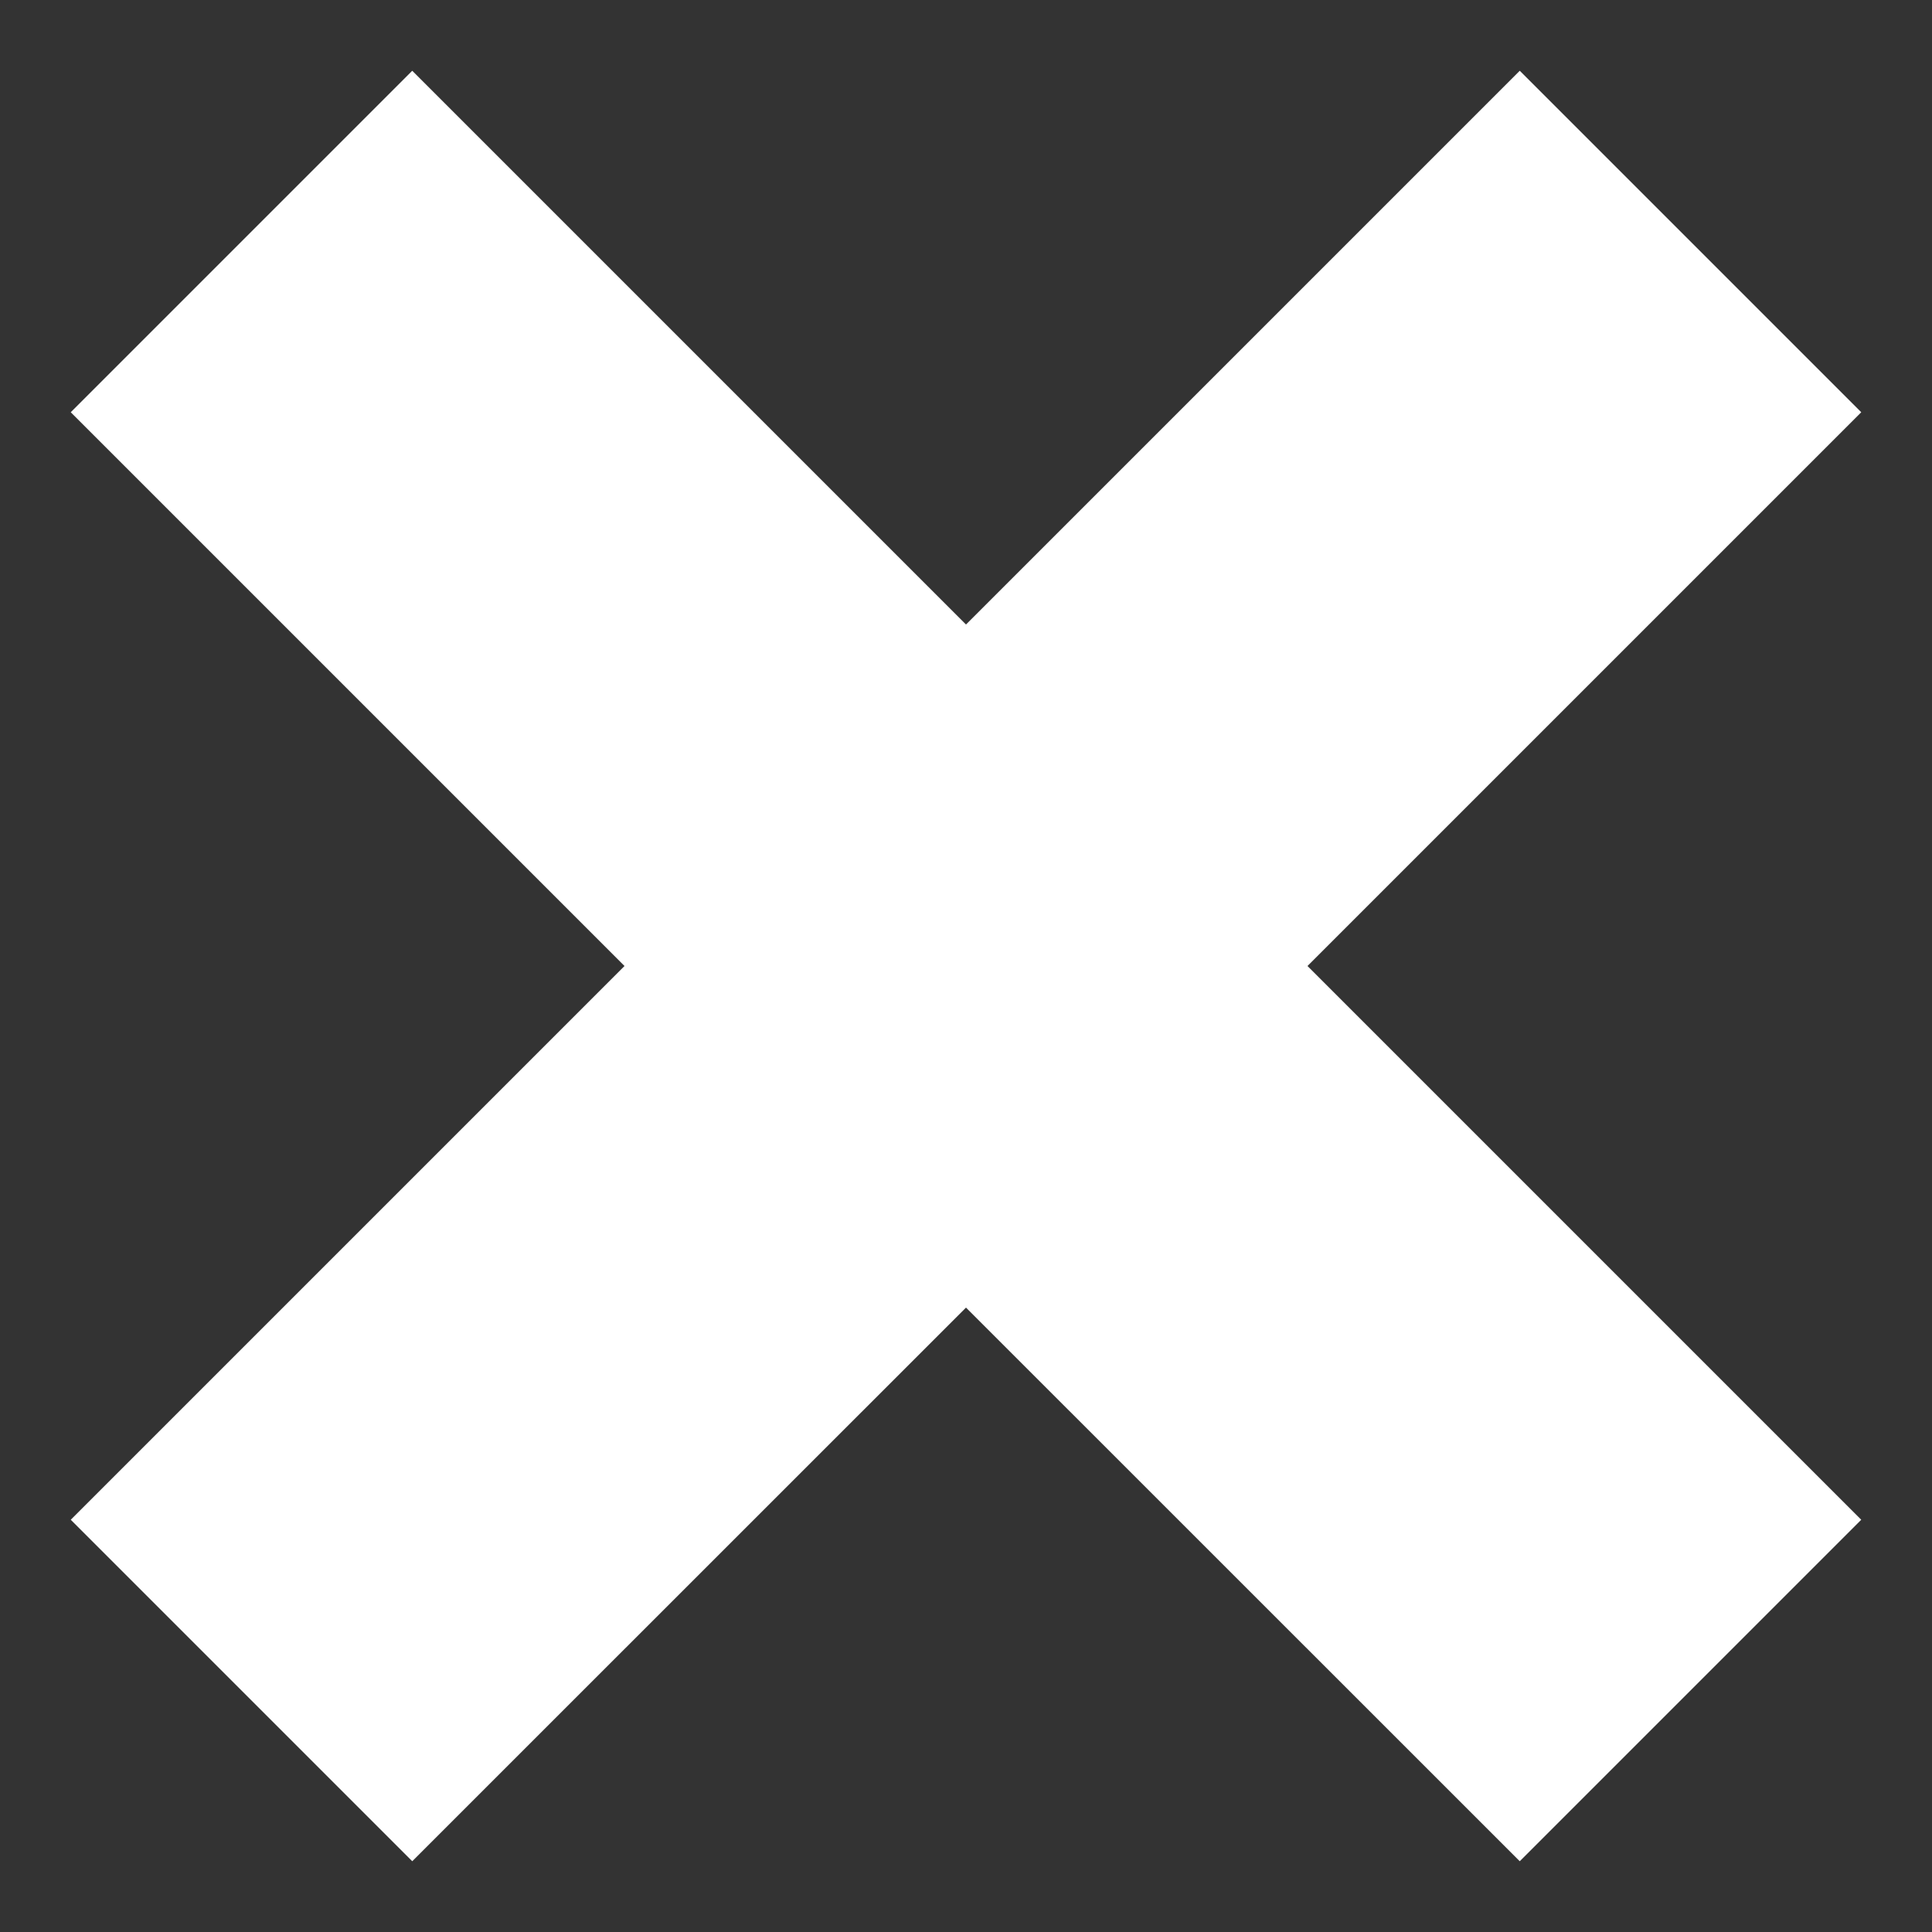 <?xml version="1.0" ?><svg fill="none" height="16" viewBox="0 0 16 16" width="16" xmlns="http://www.w3.org/2000/svg"><rect x="0" y="0" width="16" height="16" fill="#333333" stroke="none"/><path clip-rule="evenodd" d="M5.172 8L0.586 3.414L3.414 0.586L8 5.172L12.586 0.586L15.414 3.414L10.828 8L15.414 12.586L12.586 15.414L8 10.829L3.414 15.414L0.586 12.586L5.172 8Z" fill="#fff" fill-rule="evenodd"/></svg>